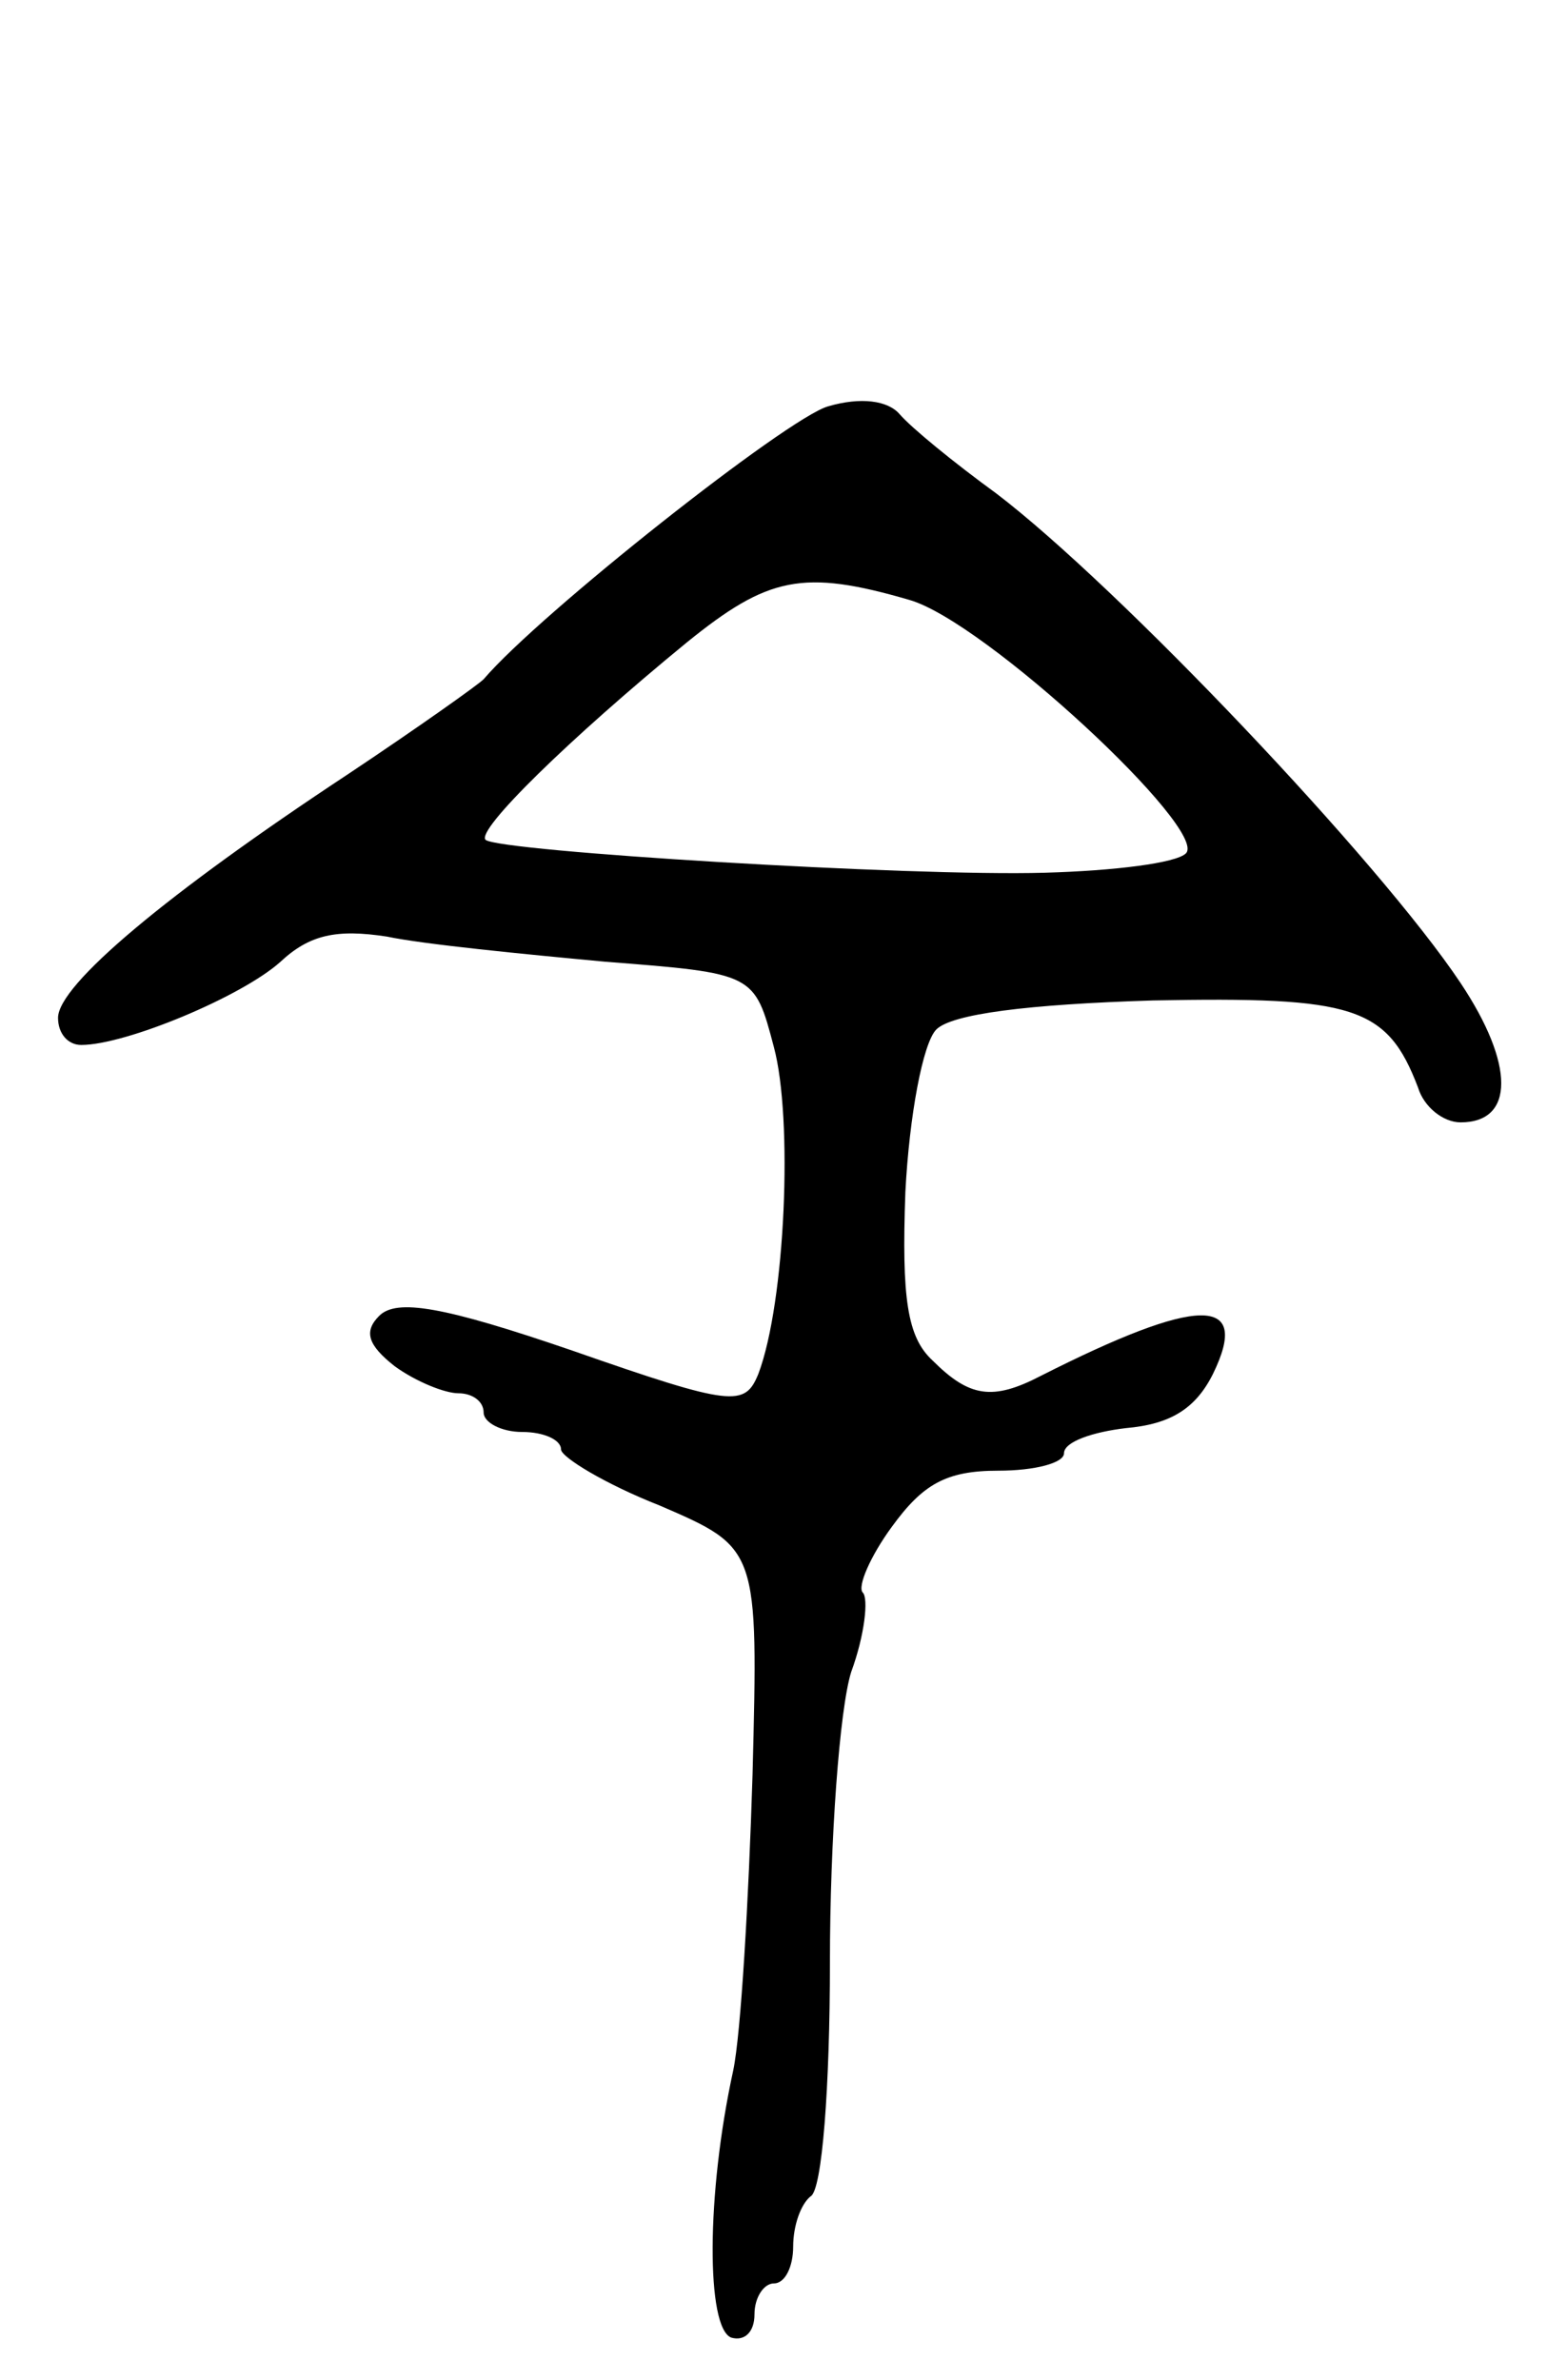 <svg version="1.0" xmlns="http://www.w3.org/2000/svg"
 width="81pt" height="123pt" viewBox="0 0 81 123"
 preserveAspectRatio="xMidYMid meet">
<g transform="translate(0,123) scale(0.1,-0.1)"
fill="#000000" stroke="none">
<path d="M428 1020 c-21 -6 -149 -107 -178 -141 -3 -3 -34 -25 -70 -49 -94
-62 -150 -109 -150 -126 0 -8 5 -14 12 -14 23 0 83 25 103 43 15 14 29 17 55
13 19 -4 70 -9 113 -13 77 -6 77 -6 87 -44 10 -37 6 -132 -8 -169 -7 -17 -13
-17 -96 12 -67 23 -91 27 -100 18 -8 -8 -6 -15 8 -26 11 -8 26 -14 33 -14 7 0
13 -4 13 -10 0 -5 9 -10 20 -10 11 0 20 -4 20 -9 0 -4 23 -18 51 -29 51 -22
51 -22 48 -139 -2 -65 -6 -134 -10 -153 -14 -64 -14 -133 -1 -138 7 -2 12 3
12 12 0 9 5 16 10 16 6 0 10 9 10 19 0 11 4 22 9 26 6 3 10 57 10 121 0 63 5
131 11 150 7 19 9 38 6 41 -3 3 4 19 15 34 16 22 28 29 55 29 19 0 34 4 34 9
0 6 15 11 32 13 23 2 36 10 45 28 20 41 -8 40 -89 -1 -25 -13 -37 -11 -56 8
-13 12 -16 32 -14 87 2 39 9 77 16 84 8 8 47 13 112 15 104 2 121 -3 137 -45
3 -10 13 -18 22 -18 28 0 28 30 0 72 -42 63 -177 205 -240 253 -22 16 -44 34
-50 41 -6 7 -20 9 -37 4z m42 -100 c39 -11 155 -119 143 -131 -5 -5 -37 -9
-73 -10 -70 -2 -282 11 -289 17 -5 5 43 52 104 102 42 34 60 38 115 22z"/>
</g>
</svg>
